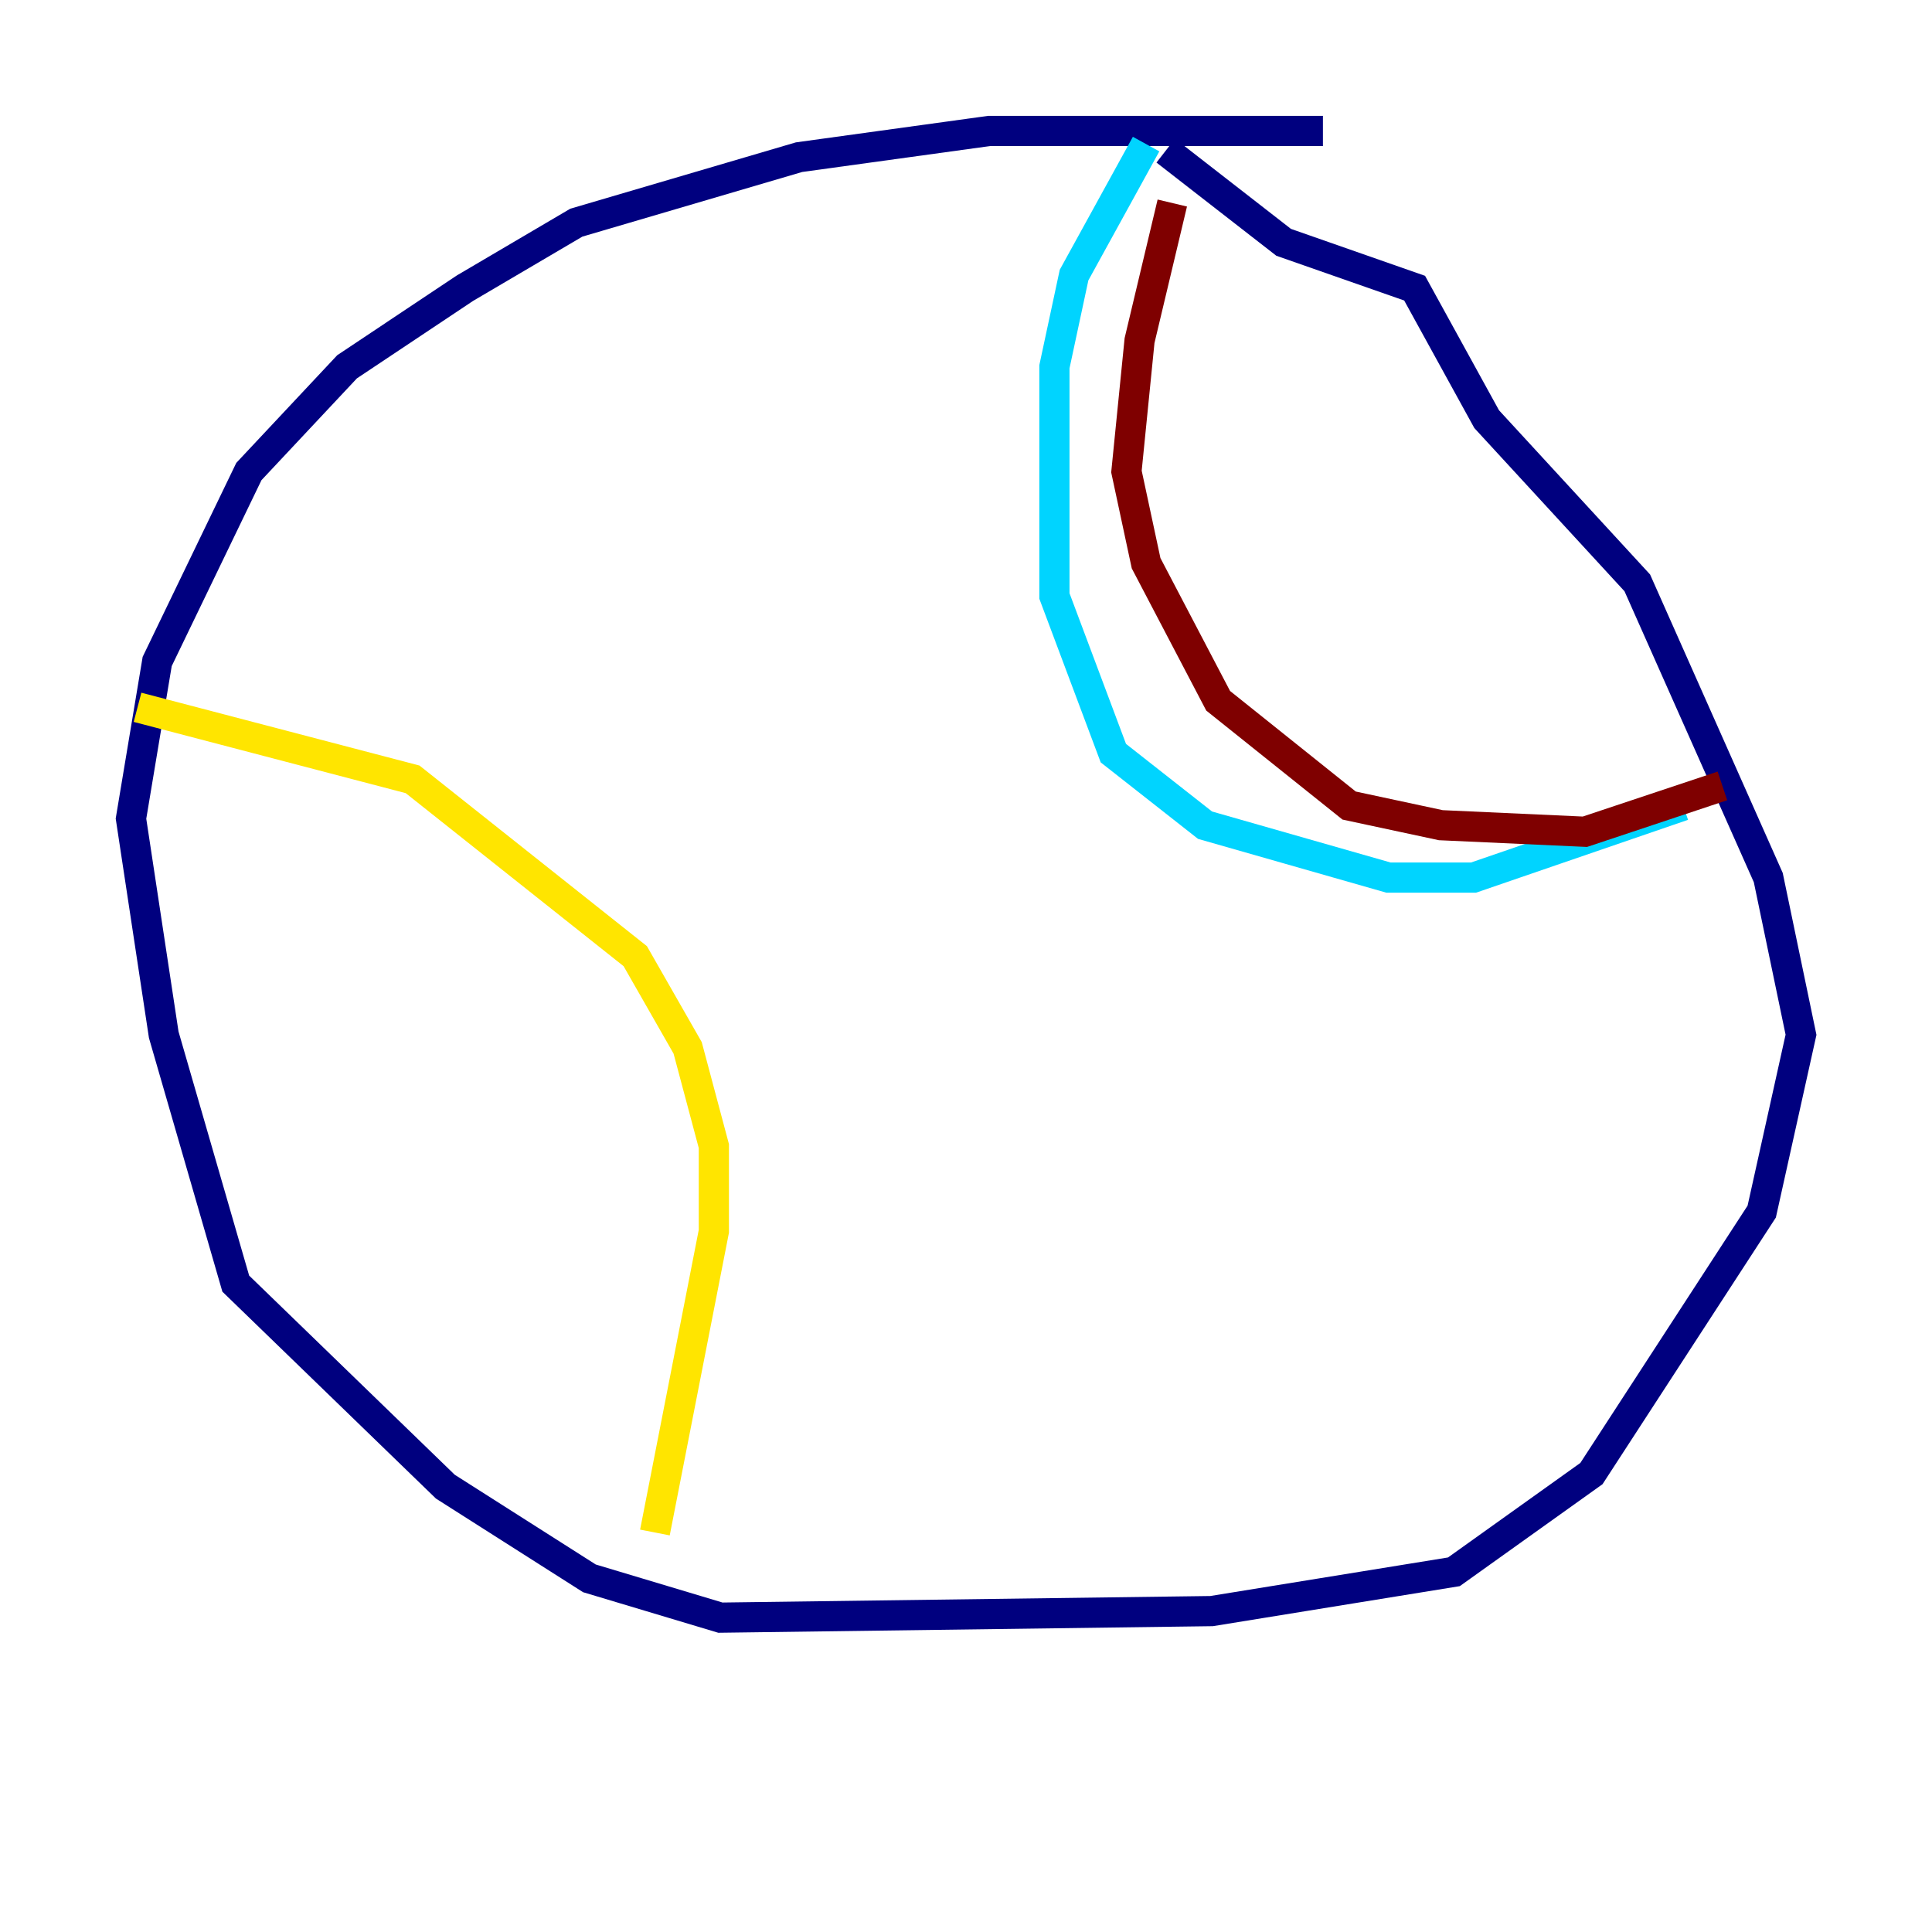 <?xml version="1.0" encoding="utf-8" ?>
<svg baseProfile="tiny" height="128" version="1.2" viewBox="0,0,128,128" width="128" xmlns="http://www.w3.org/2000/svg" xmlns:ev="http://www.w3.org/2001/xml-events" xmlns:xlink="http://www.w3.org/1999/xlink"><defs /><polyline fill="none" points="87.647,8.678 65.519,8.678 52.936,10.414 38.183,14.752 30.807,19.091 22.997,24.298 16.488,31.241 10.414,43.824 8.678,54.237 10.848,68.556 15.62,85.044 29.505,98.495 39.051,104.57 47.729,107.173 80.271,106.739 96.325,104.136 105.437,97.627 116.719,80.271 119.322,68.556 117.153,58.142 108.475,38.617 98.495,27.77 93.722,19.091 85.044,16.054 77.234,9.98" stroke="#00007f" stroke-width="2" /><polyline fill="none" points="75.932,9.546 71.159,18.224 69.858,24.298 69.858,39.485 73.763,49.898 79.837,54.671 91.986,58.142 97.627,58.142 111.512,53.37" stroke="#00d4ff" stroke-width="2" /><polyline fill="none" points="9.112,46.861 27.336,51.634 42.088,63.349 45.559,69.424 47.295,75.932 47.295,81.573 43.39,101.532" stroke="#ffe500" stroke-width="2" /><polyline fill="none" points="77.668,13.451 75.498,22.563 74.63,31.241 75.932,37.315 80.705,46.427 89.383,53.37 95.458,54.671 105.003,55.105 114.115,52.068" stroke="#7f0000" stroke-width="2" /></svg>